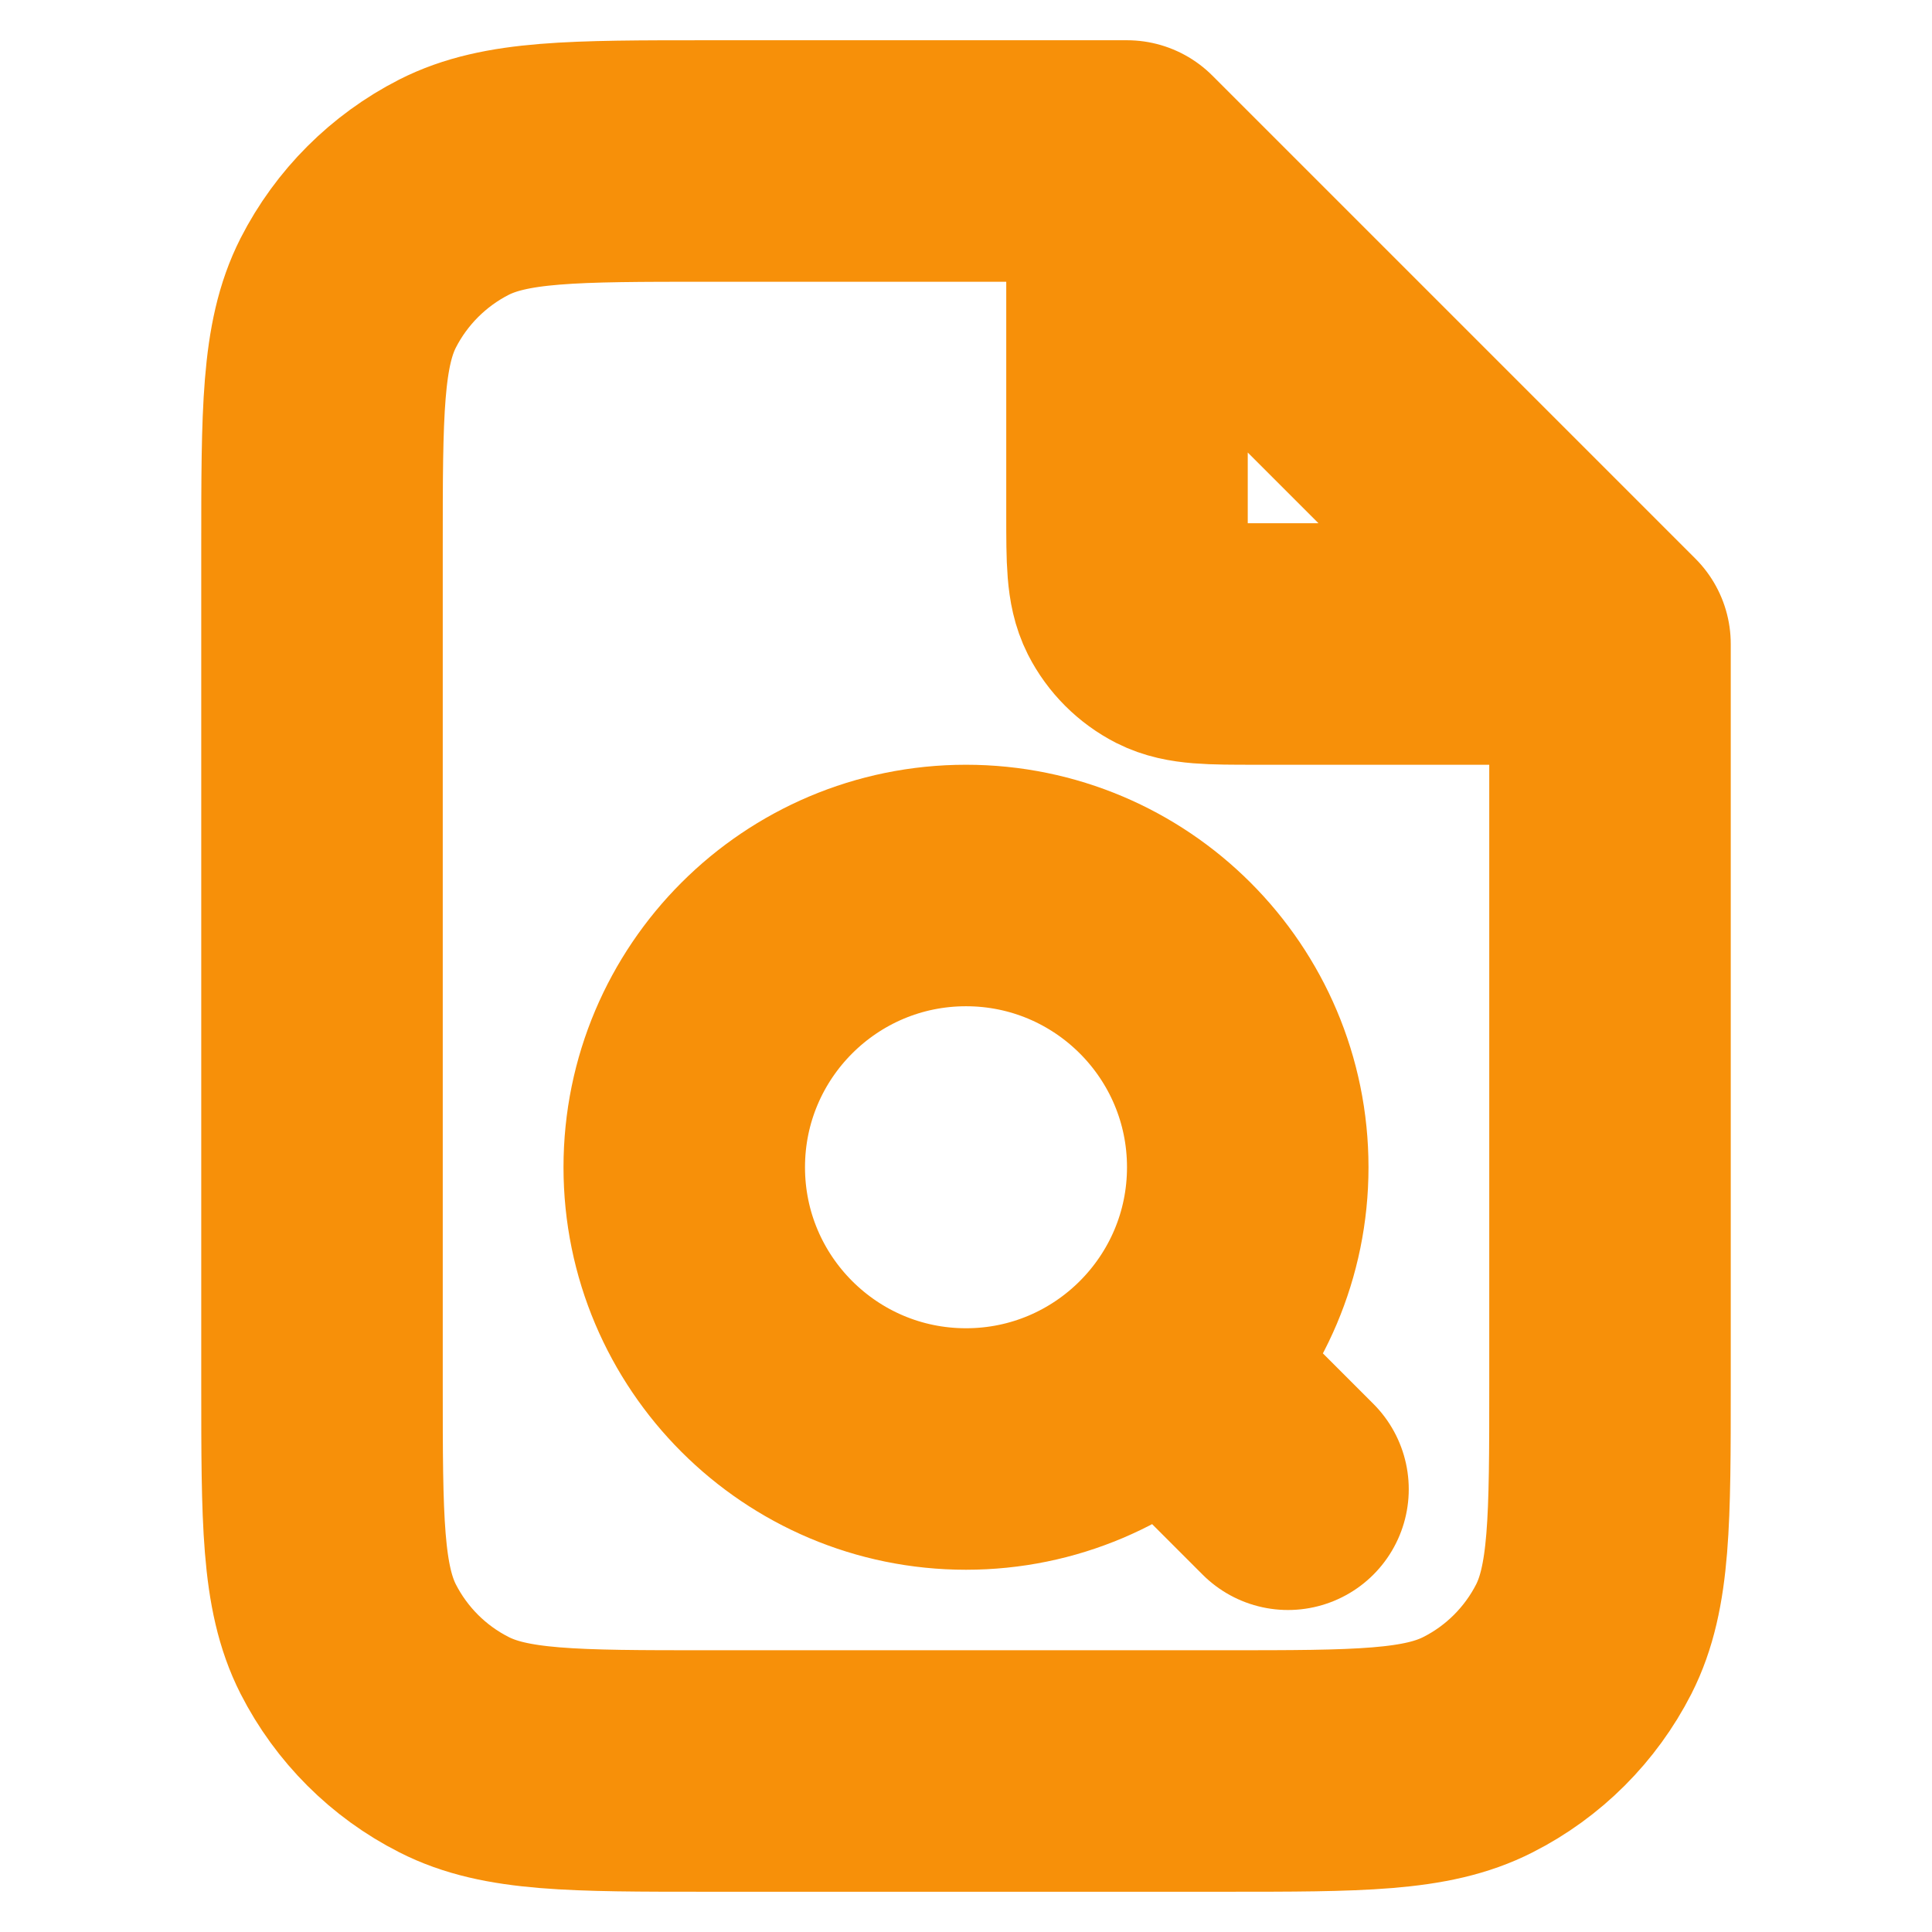 <svg width="12" height="12" viewBox="0 0 12 12" fill="none" xmlns="http://www.w3.org/2000/svg">
<path d="M7 1.135V3.2C7 3.48 7 3.62 7.054 3.727C7.102 3.821 7.179 3.898 7.273 3.946C7.38 4 7.52 4 7.8 4H9.865M8 9.25L7.25 8.5M7 1H4.4C3.56 1 3.14 1 2.819 1.163C2.537 1.307 2.307 1.537 2.163 1.819C2 2.14 2 2.56 2 3.4V8.6C2 9.44 2 9.86 2.163 10.181C2.307 10.463 2.537 10.693 2.819 10.836C3.14 11 3.56 11 4.4 11H7.6C8.44 11 8.86 11 9.181 10.836C9.463 10.693 9.693 10.463 9.837 10.181C10 9.86 10 9.44 10 8.6V4L7 1ZM7.75 7.25C7.75 8.216 6.966 9 6 9C5.034 9 4.25 8.216 4.25 7.25C4.25 6.284 5.034 5.5 6 5.5C6.966 5.5 7.75 6.284 7.75 7.25Z" stroke="#F79009" stroke-width="1.5" stroke-linecap="round" stroke-linejoin="round"/>
</svg>
